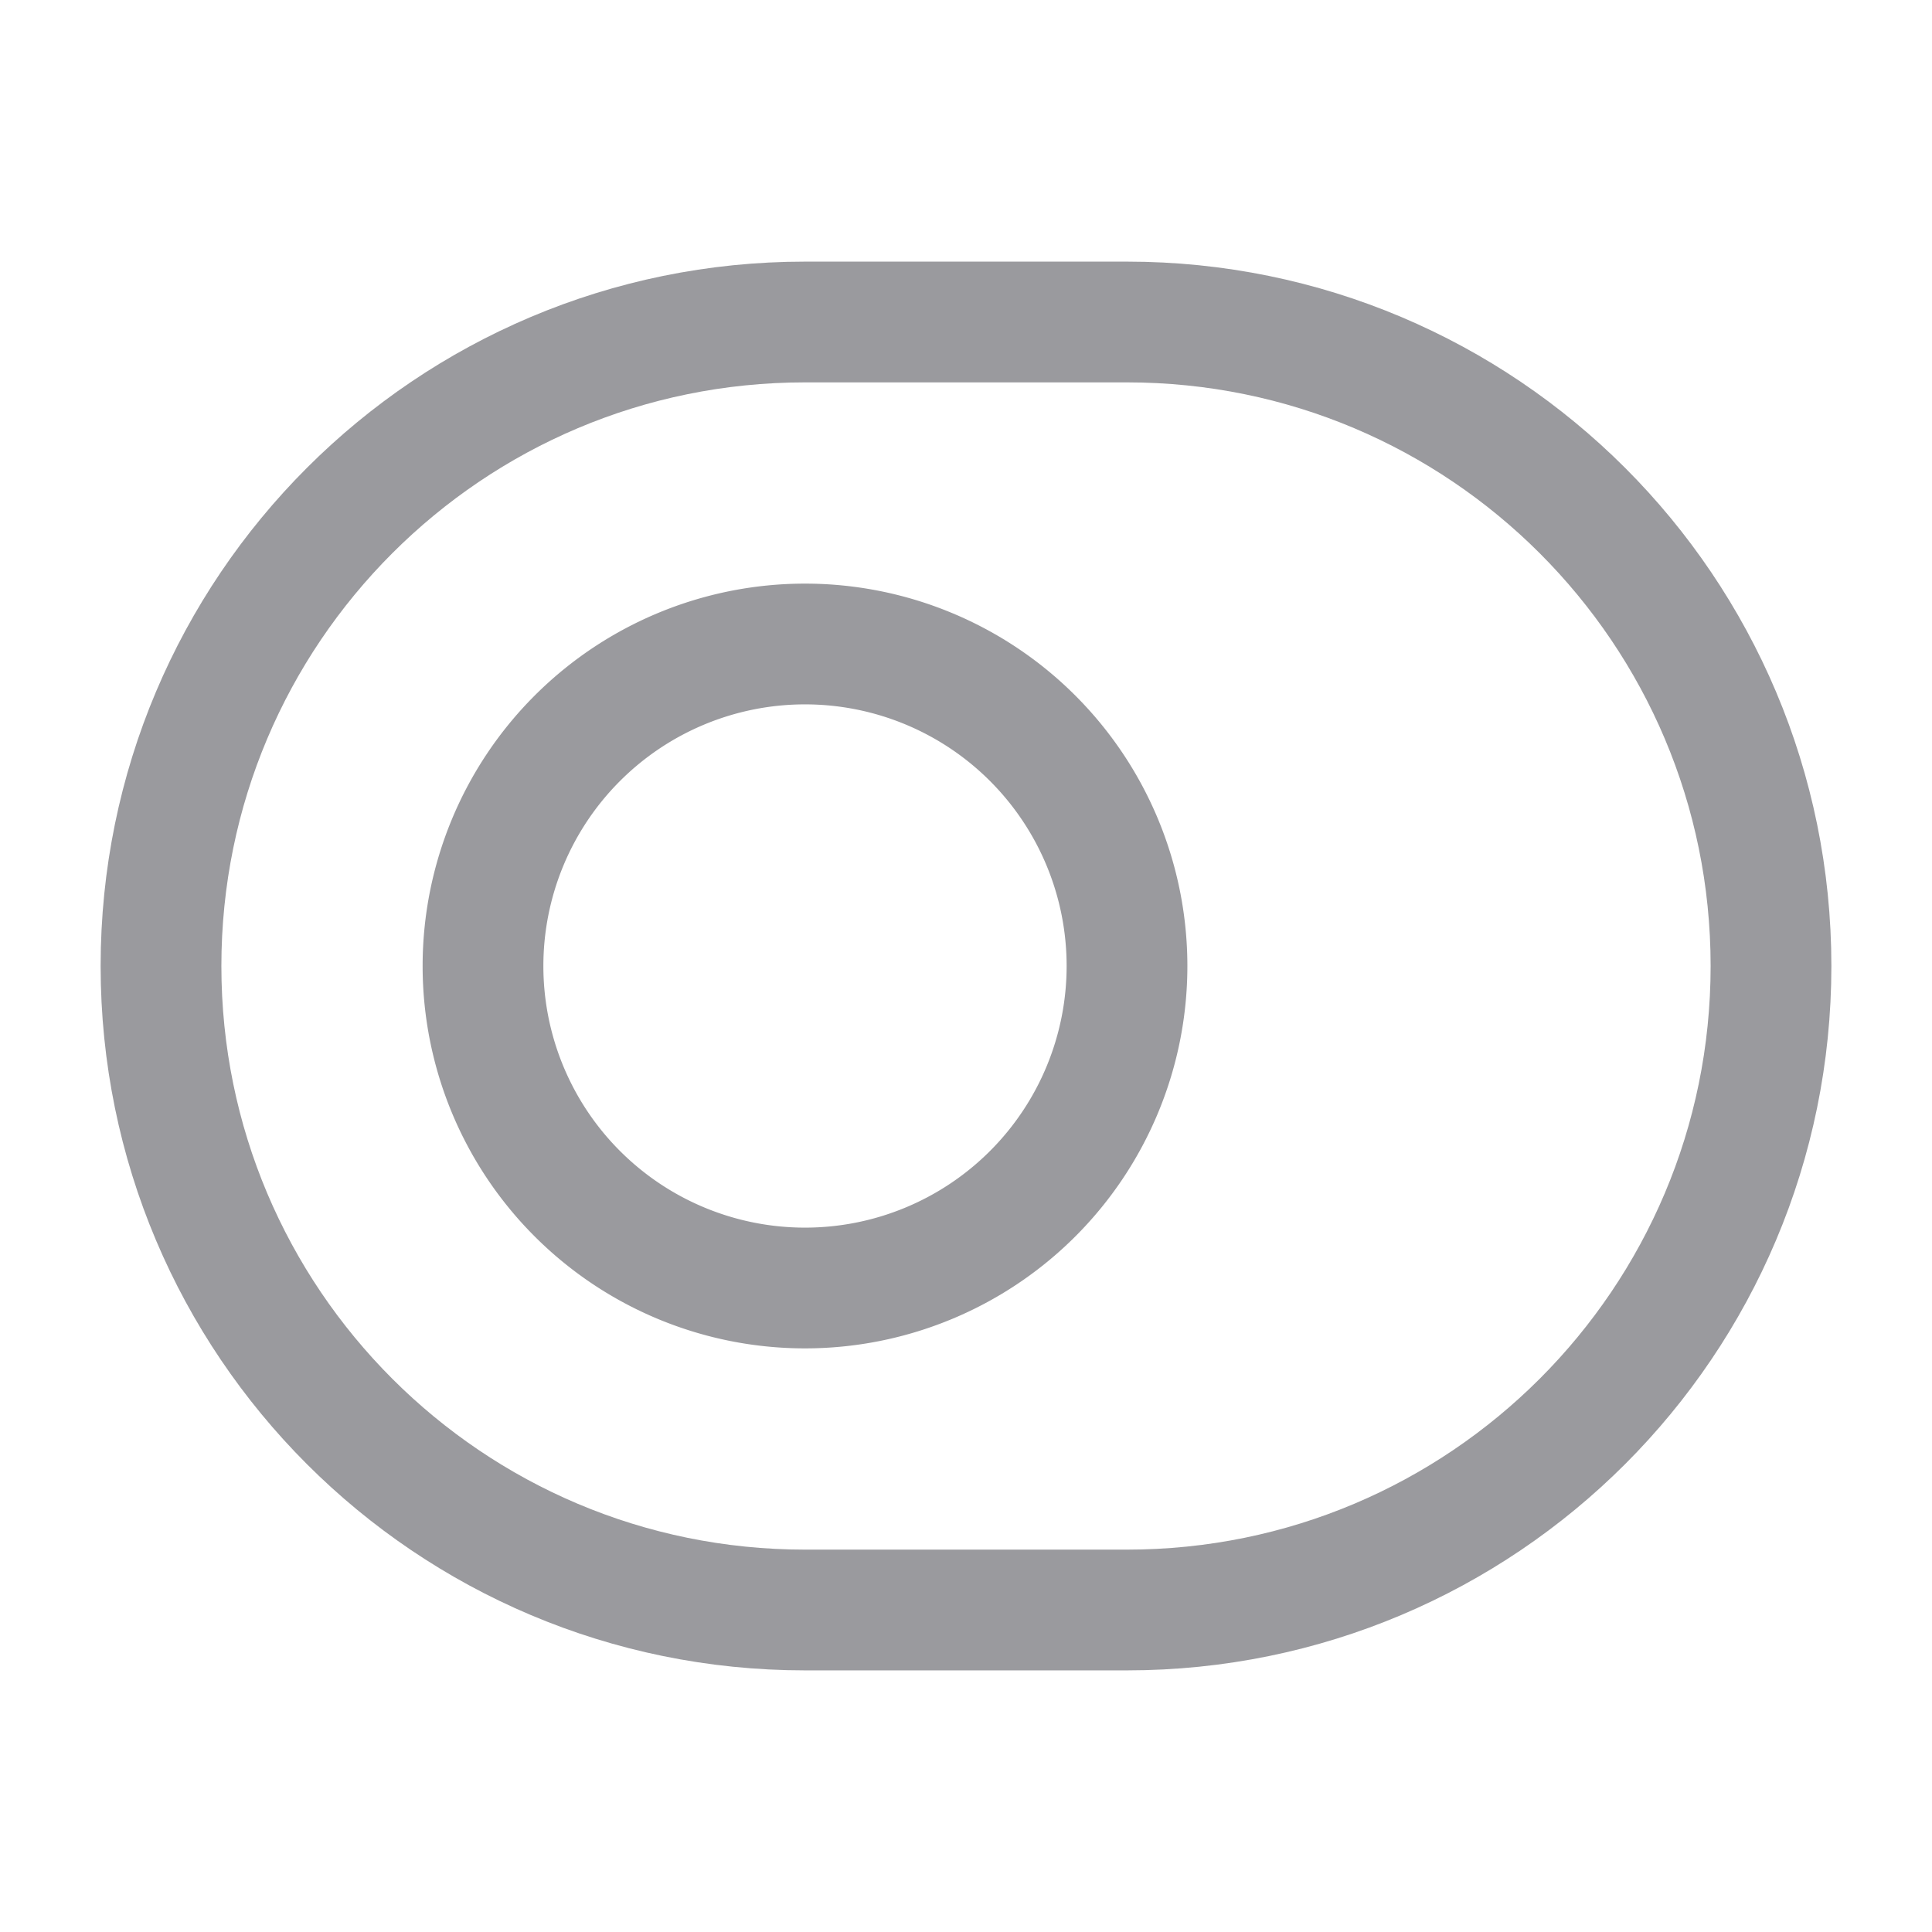 <svg width="24" height="24" viewBox="0 0 24 24" fill="none" xmlns="http://www.w3.org/2000/svg">
    <path d="M10 4h4c4.42 0 8 3.58 8 8s-3.58 8-8 8h-4c-4.42 0-8-3.58-8-8s3.58-8 8-8z" stroke="#9A9A9E" stroke-width="1.5" stroke-linecap="round" stroke-linejoin="round"/>
    <path d="M10 16a4 4 0 1 0 0-8 4 4 0 0 0 0 8z" stroke="#9A9A9E" stroke-width="1.5" stroke-linecap="round" stroke-linejoin="round"/>
</svg>
